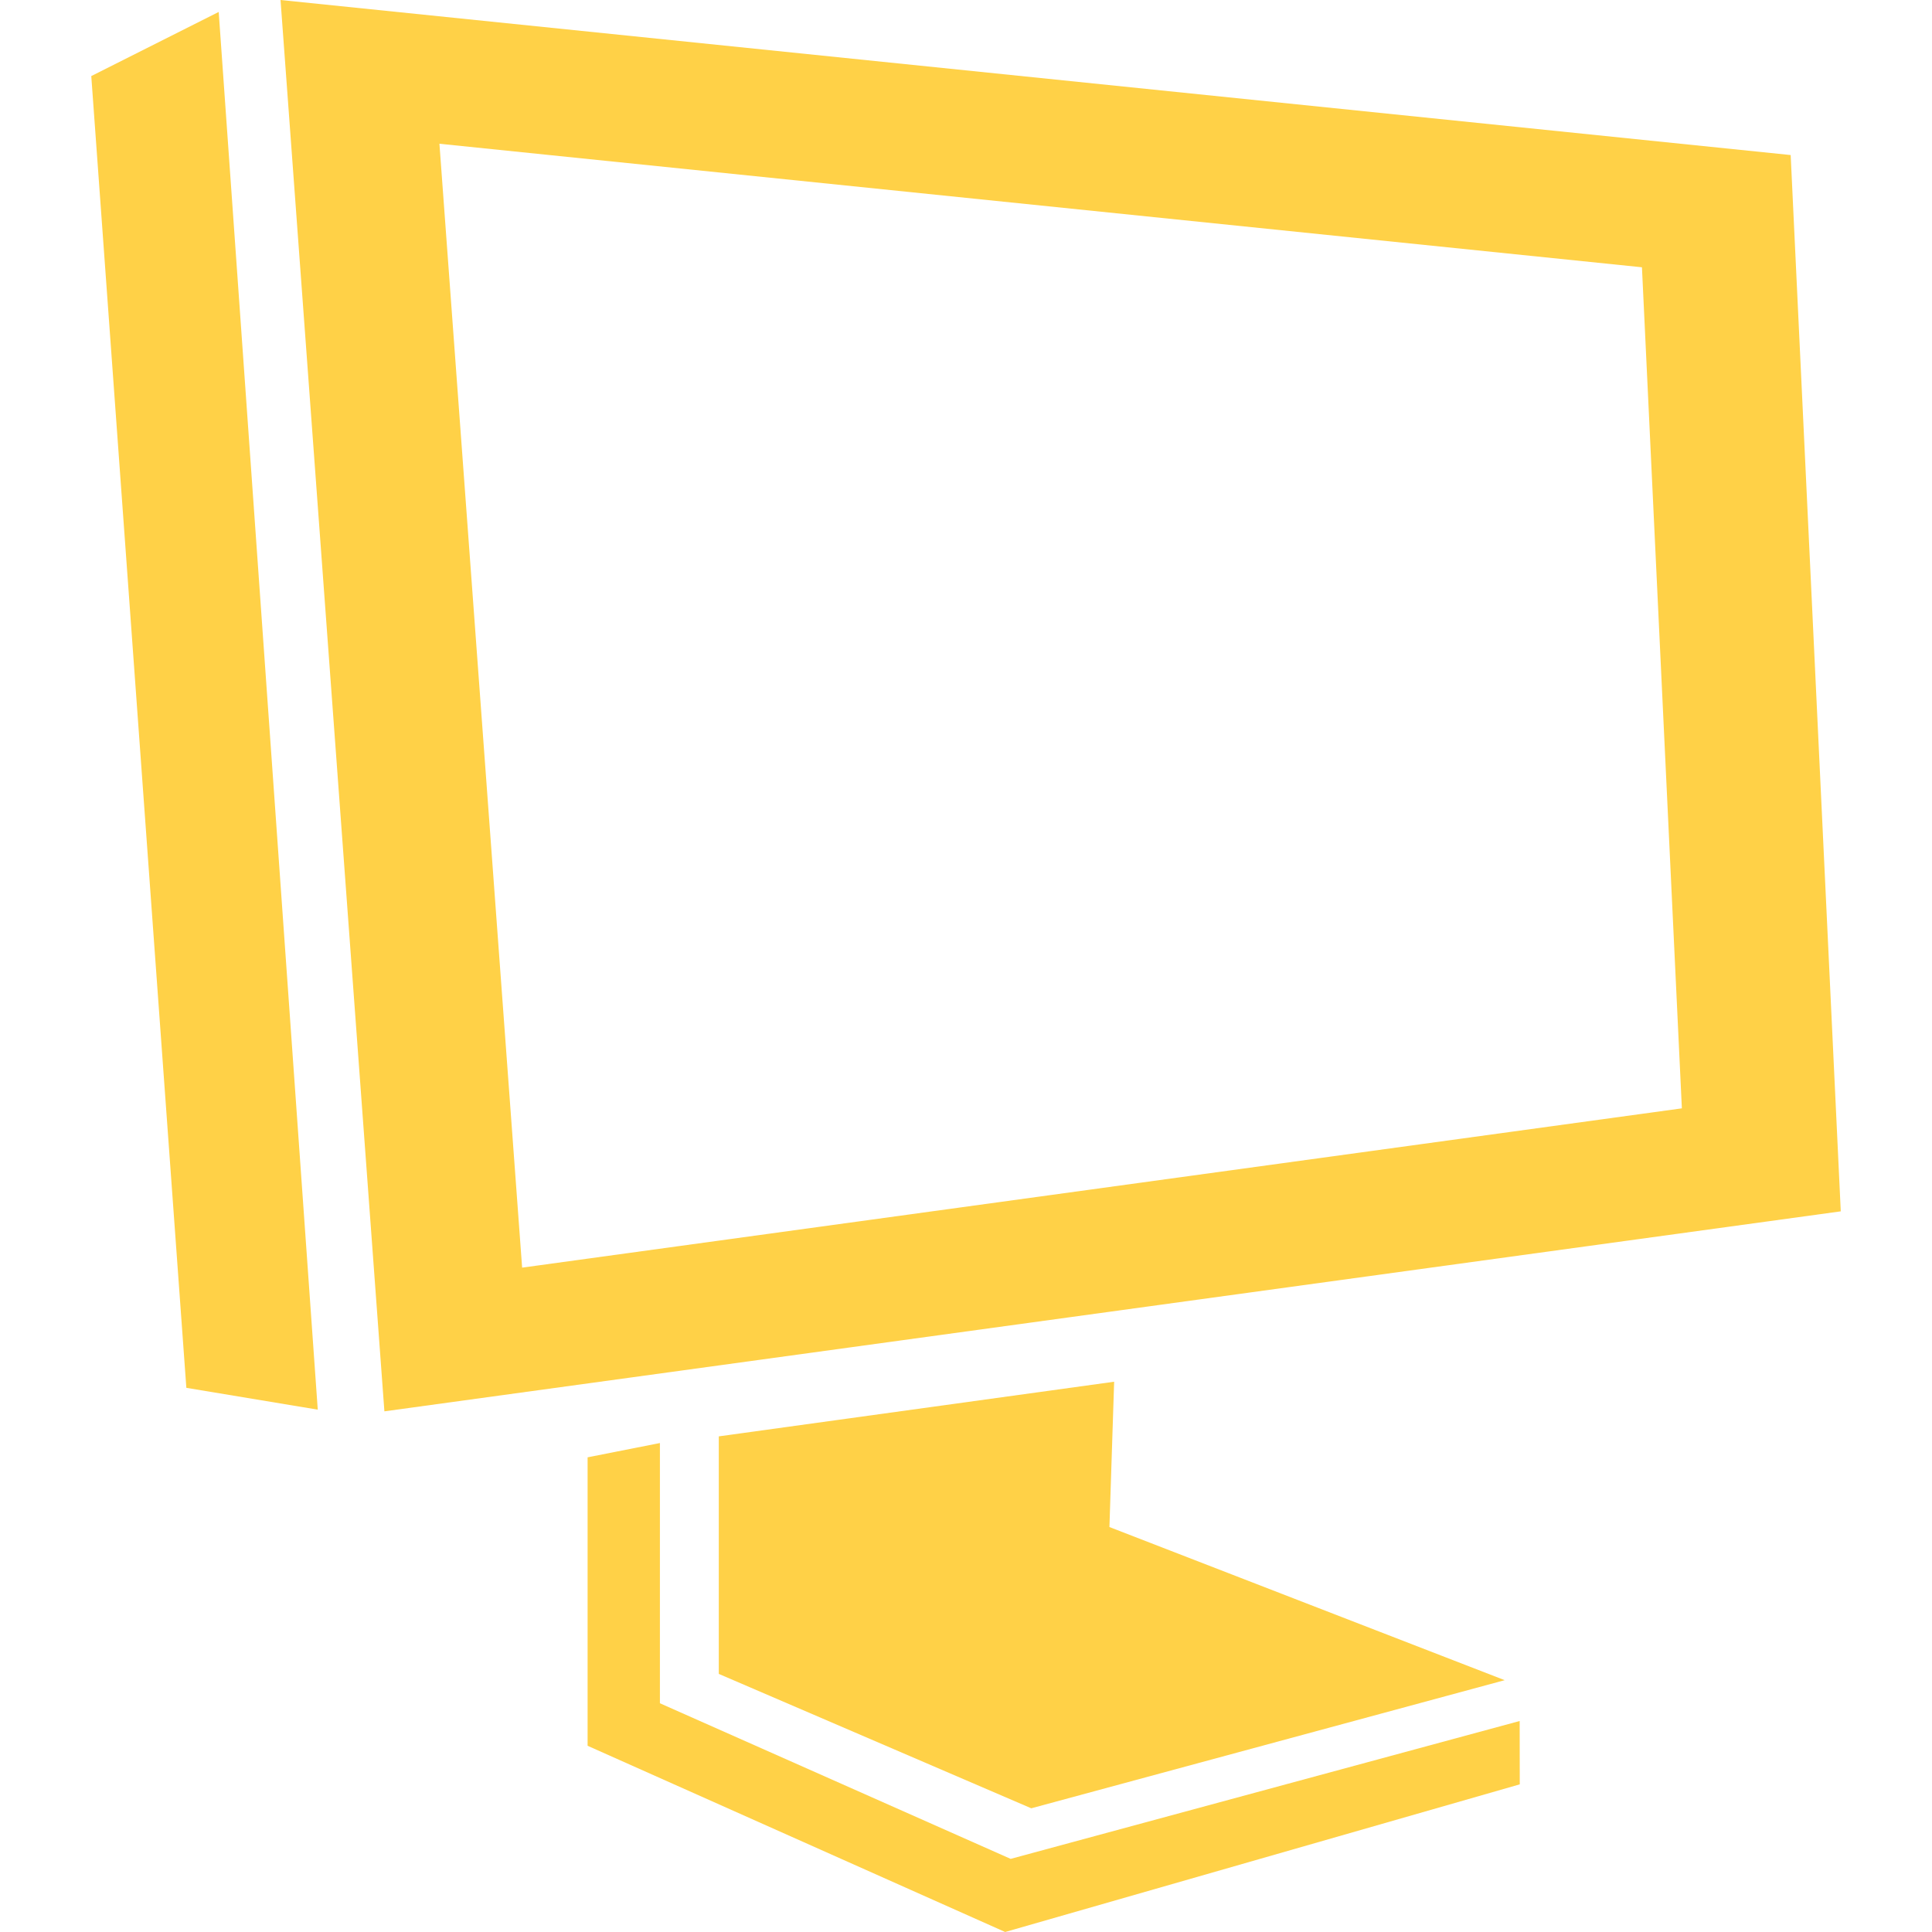 <!DOCTYPE svg PUBLIC "-//W3C//DTD SVG 1.1//EN" "http://www.w3.org/Graphics/SVG/1.1/DTD/svg11.dtd">
<!-- Uploaded to: SVG Repo, www.svgrepo.com, Transformed by: SVG Repo Mixer Tools -->
<svg fill="#FFD147" version="1.1" id="Capa_1" xmlns="http://www.w3.org/2000/svg" xmlns:xlink="http://www.w3.org/1999/xlink" width="800px" height="800px" viewBox="0 0 44.621 44.621" xml:space="preserve">
<g id="SVGRepo_bgCarrier" stroke-width="0"/>
<g id="SVGRepo_tracerCarrier" stroke-linecap="round" stroke-linejoin="round"/>
<g id="SVGRepo_iconCarrier"> <g> <g id="Layer_80_56_"> <g> <polygon points="2.108,1.757 4.304,32.053 7.339,32.557 5.051,0.276 "/> <polygon points="16.601,33.174 16.601,38.66 23.818,41.764 34.752,38.805 25.623,35.268 25.732,31.912 "/> <polygon points="23.342,42.932 15.241,39.338 15.241,33.328 13.571,33.658 13.571,40.32 23.215,44.621 35.1,41.211 35.098,39.748 "/> <path d="M41.357,3.581L6.479,0l2.399,32.596l33.636-4.619L41.357,3.581z M12.059,29.277L10.149,3.32l27.773,2.853l0.922,19.425 L12.059,29.277z"/> </g> </g> </g> </g>
</svg>